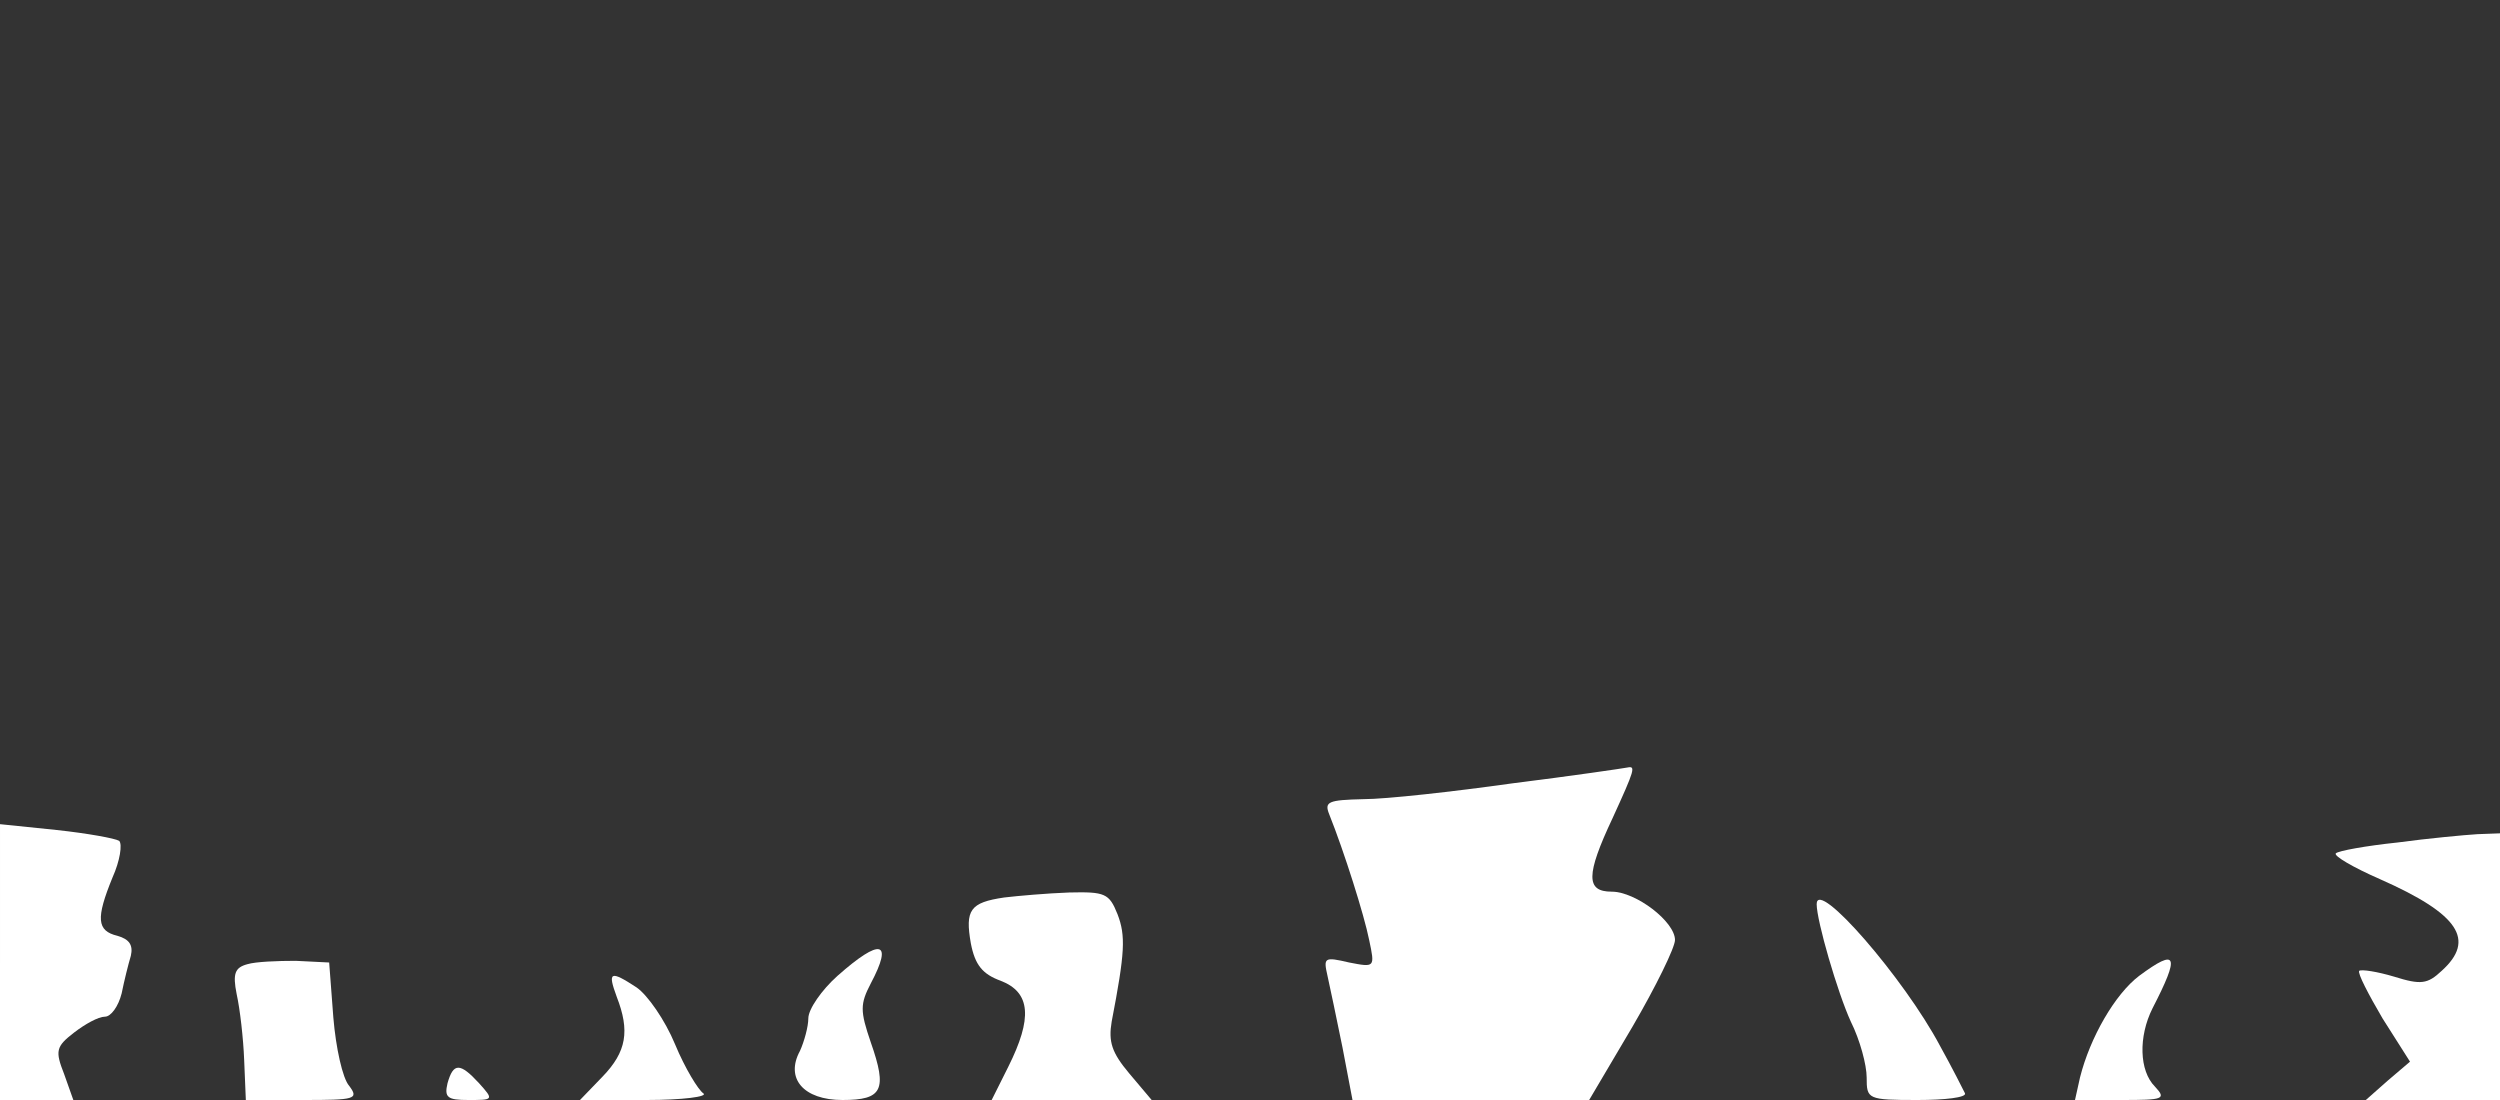 <svg version="1.0" xmlns="http://www.w3.org/2000/svg" width="300pt" height="132pt" viewBox="0 0 300 132" preserveAspectRatio="xMidYMid meet">
<rect x="0" y="0" width="300" height="132" fill="#333333" stroke="none"/>
<g transform="translate(0,132) scale(0.1,-0.1)" fill="#ffffff" stroke="none">
<path d="M1815 380 c-71 -10 -152 -19 -179 -19 -42 -1 -47 -3 -41 -18 18 -45 42 -121 48 -151 7 -33 7 -33 -24 -27 -30 7 -31 6 -26 -16 3 -13 11 -52 18 -86 l12 -63 142 0 142 0 52 88 c28 48 51 95 51 104 0 22 -47 58 -76 58 -31 0 -31 20 1 88 27 59 28 63 18 61 -5 -1 -66 -10 -138 -19z" fill="#ffffff"/>
<path d="M0 165 l0 -165 44 0 44 0 -11 31 c-11 28 -10 33 12 50 13 10 29 19 37 19 7 0 16 12 20 28 3 15 8 35 11 45 3 13 -2 20 -16 24 -25 6 -26 21 -6 70 9 20 12 40 8 44 -5 3 -38 9 -75 13 l-68 7 0 -166z" fill="#ffffff"/>
<path d="M2877 309 c-38 -4 -71 -10 -74 -13 -3 -3 21 -17 53 -31 95 -42 115 -73 74 -110 -17 -16 -25 -17 -57 -7 -20 6 -39 9 -42 7 -2 -3 11 -28 28 -57 l33 -52 -27 -23 -26 -23 80 0 81 0 0 160 0 160 -27 -1 c-16 -1 -59 -5 -96 -10z" fill="#ffffff"/>
<path d="M1205 243 c-41 -6 -47 -15 -40 -55 5 -26 14 -37 36 -45 36 -14 38 -45 9 -103 l-20 -40 96 0 96 0 -27 32 c-21 25 -25 38 -21 62 16 83 17 103 7 129 -10 25 -15 27 -58 26 -27 -1 -61 -4 -78 -6z" fill="#ffffff"/>
<path d="M2180 235 c0 -20 25 -106 41 -141 11 -22 19 -52 19 -67 0 -26 1 -27 61 -27 33 0 59 3 57 8 -2 4 -15 30 -30 57 -43 81 -148 202 -148 170z" fill="#ffffff"/>
<path d="M1005 149 c-19 -17 -35 -40 -35 -51 0 -10 -5 -28 -10 -39 -18 -33 4 -59 51 -59 48 0 54 12 34 69 -13 38 -13 46 0 71 27 51 12 55 -40 9z" fill="#ffffff"/>
<path d="M297 163 c-15 -4 -18 -11 -13 -36 4 -18 8 -53 9 -79 l2 -48 69 0 c62 0 67 1 55 17 -8 9 -16 46 -19 82 l-5 66 -40 2 c-22 0 -48 -1 -58 -4z" fill="#ffffff"/>
<path d="M2567 149 c-29 -22 -59 -74 -71 -122 l-6 -27 56 0 c50 0 54 1 40 16 -19 19 -20 60 -3 94 33 64 30 73 -16 39z" fill="#ffffff"/>
<path d="M740 124 c16 -41 12 -66 -17 -96 l-27 -28 80 0 c43 0 74 4 68 8 -6 4 -22 30 -34 59 -12 29 -33 59 -46 68 -32 21 -35 19 -24 -11z" fill="#ffffff"/>
<path d="M537 20 c-4 -17 0 -20 25 -20 30 0 31 0 13 20 -23 25 -31 25 -38 0z" fill="#ffffff"/>
</g>
</svg>